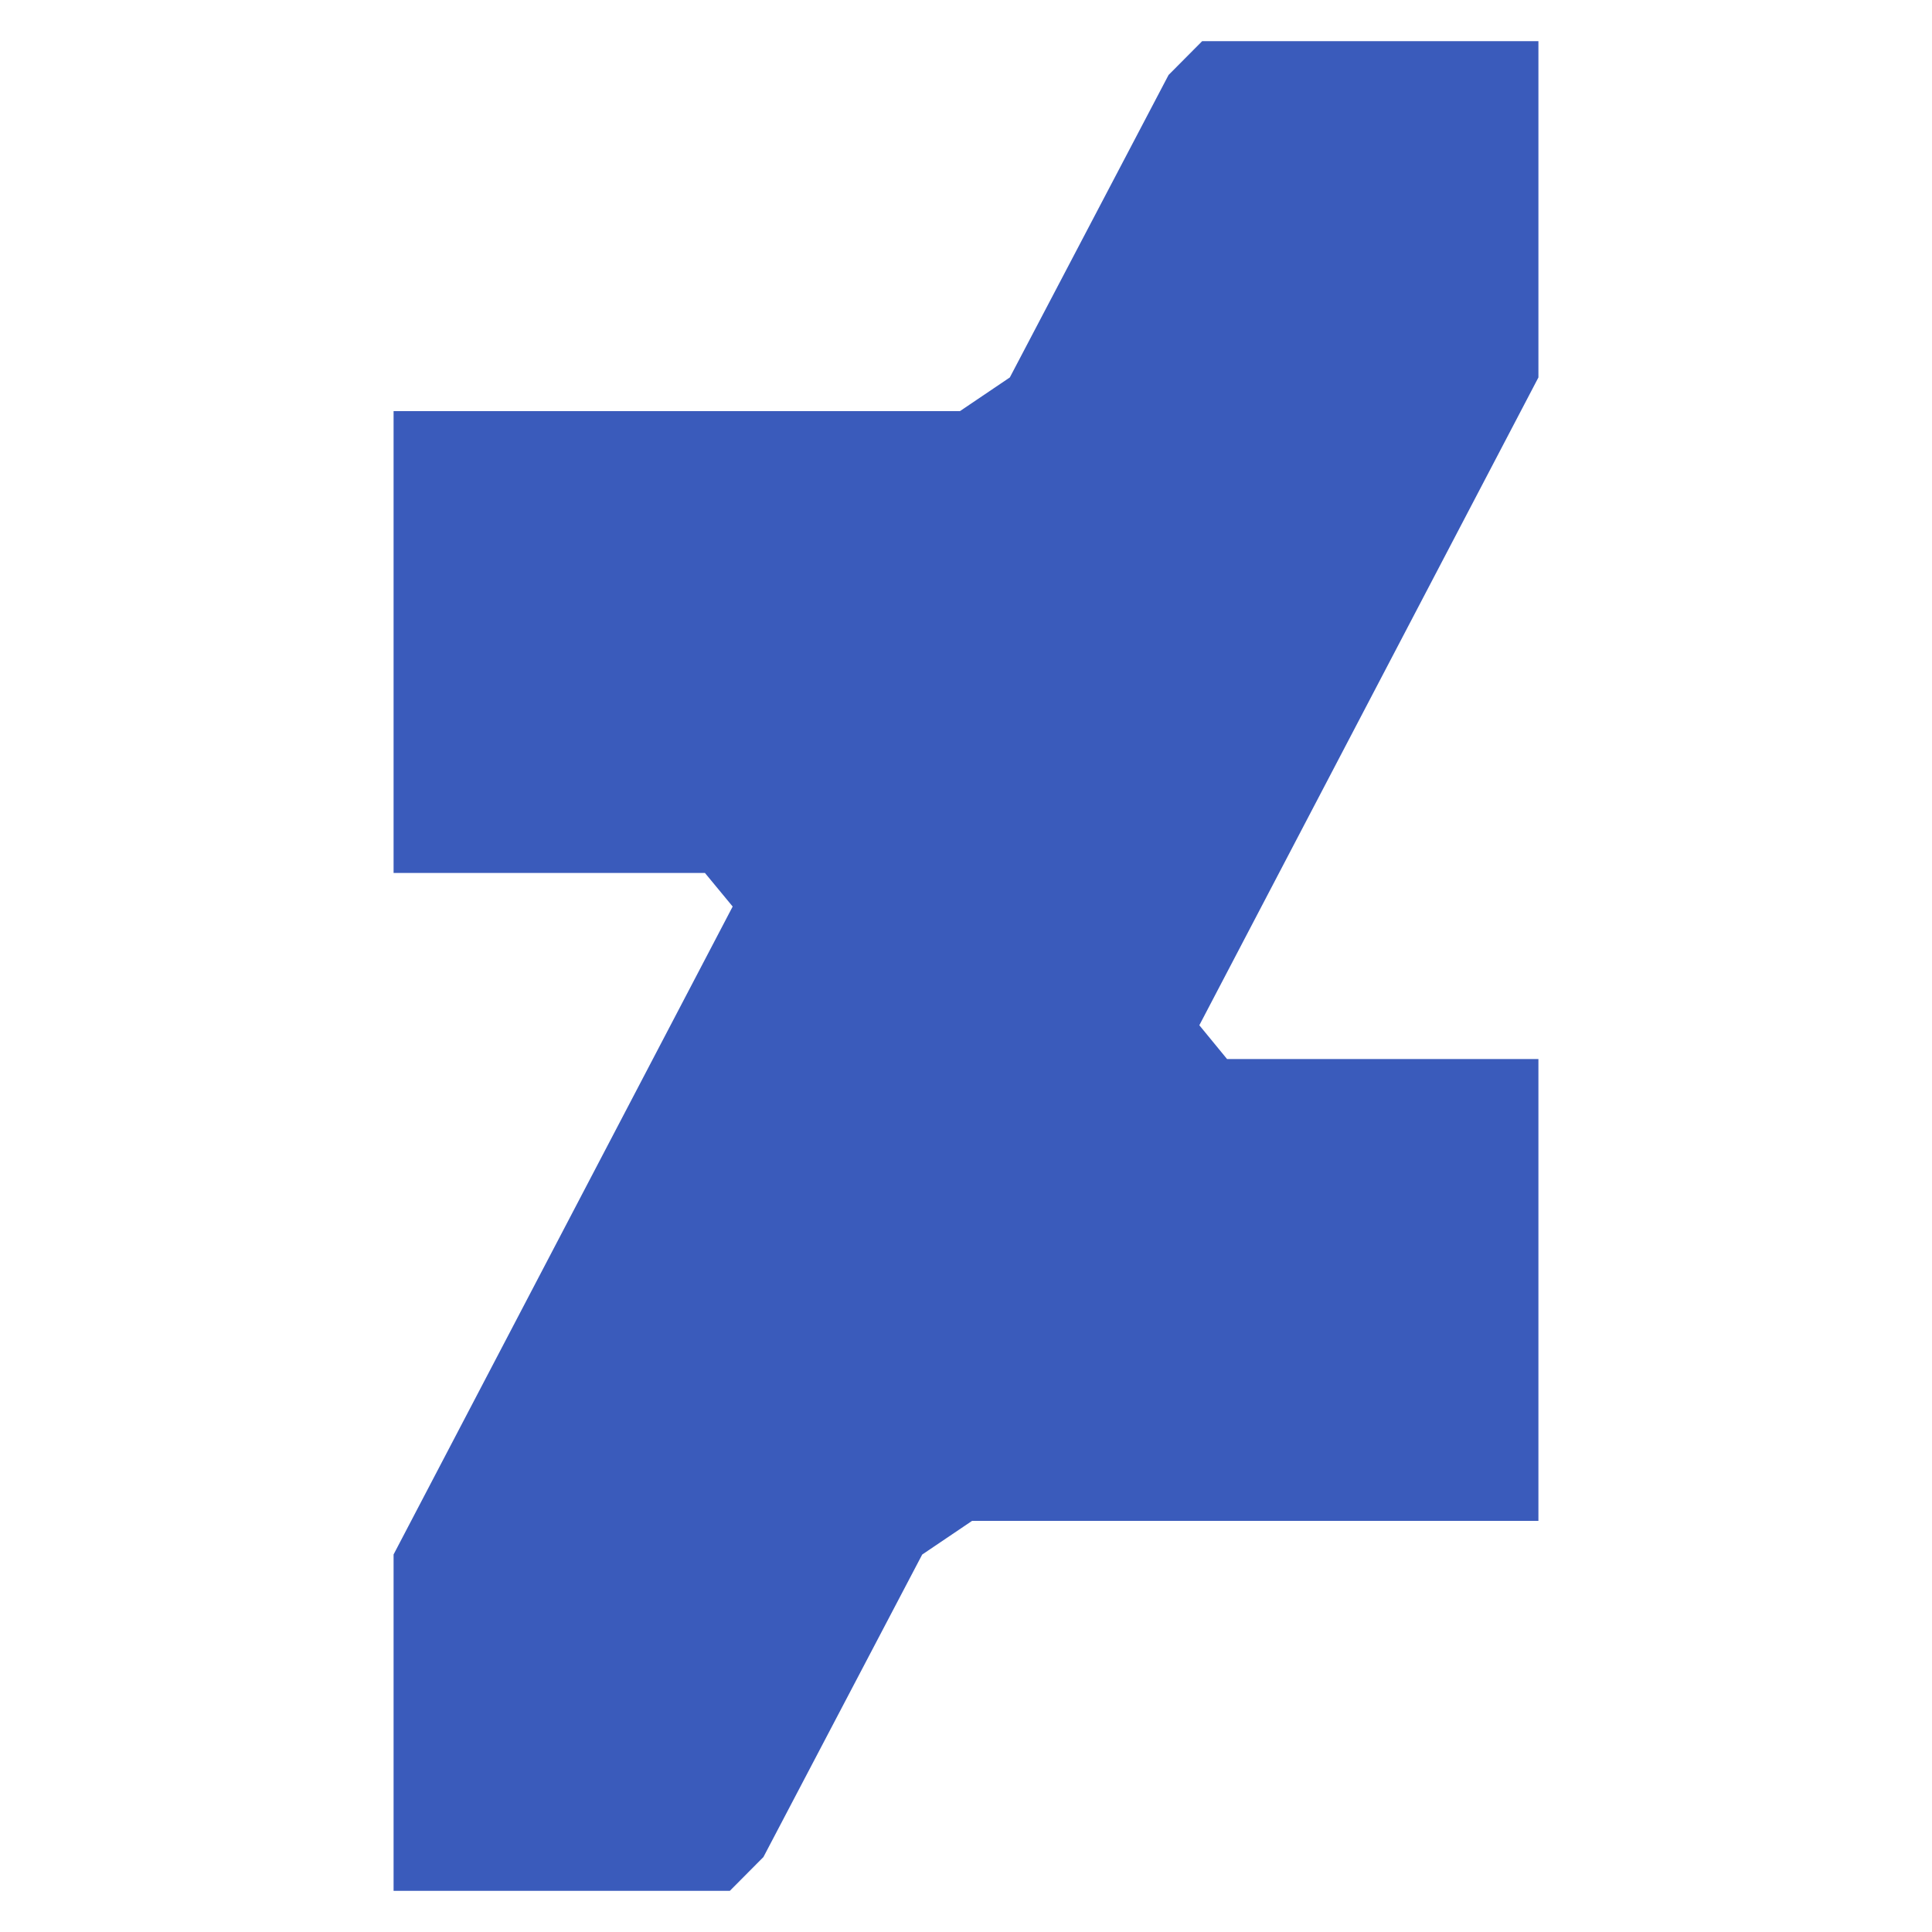 <?xml version="1.0" encoding="UTF-8" standalone="no"?>
<!-- Created with Inkscape (http://www.inkscape.org/) -->

<svg
   xmlns:dc="http://purl.org/dc/elements/1.1/"
   xmlns:cc="http://creativecommons.org/ns#"
   xmlns:rdf="http://www.w3.org/1999/02/22-rdf-syntax-ns#"
   xmlns:svg="http://www.w3.org/2000/svg"
   xmlns="http://www.w3.org/2000/svg"
   xmlns:sodipodi="http://sodipodi.sourceforge.net/DTD/sodipodi-0.dtd"
   xmlns:inkscape="http://www.inkscape.org/namespaces/inkscape"
   id="svg2985"
   version="1.1"
   inkscape:version="0.48.4 r9939"
   width="512"
   height="512"
   xml:space="preserve"
   sodipodi:docname="icon_red.svg"><defs
     id="defs2989"><clipPath
       clipPathUnits="userSpaceOnUse"
       id="clipPath3001"><path
         d="m 36,36 523,0 0,523 -523,0 0,-523 z"
         id="path3003"
         inkscape:connector-curvature="0" /></clipPath></defs><sodipodi:namedview
     pagecolor="#ffffff"
     bordercolor="#666666"
     borderopacity="1"
     objecttolerance="10"
     gridtolerance="10"
     guidetolerance="10"
     inkscape:pageopacity="0"
     inkscape:pageshadow="2"
     inkscape:window-width="1280"
     inkscape:window-height="978"
     id="namedview2987"
     showgrid="false"
     inkscape:zoom="0.89691211"
     inkscape:cx="220.69806"
     inkscape:cy="368.07704"
     inkscape:window-x="-4"
     inkscape:window-y="20"
     inkscape:window-maximized="1"
     inkscape:current-layer="g2993" /><g
     id="g2993"
     inkscape:groupmode="layer"
     inkscape:label="1"
     transform="matrix(1.25,0,0,-1.25,0,512)"><path
       inkscape:connector-curvature="0"
       id="path3007"
       style="fill:#3a5bbb;fill-opacity:1;fill-rule:nonzero;stroke:none"
       d="m 326.158,329.578 0,71.293 -71.293,0 -7.12,-7.166 -33.653,-64.127 -10.569,-7.136 -120.081,0 0,-97.915 66.008,0 5.881,-7.12 -71.889,-137.368 0,-71.31 71.293,0 7.12,7.166 33.657,64.127 10.569,7.136 120.077,0 0,97.915 -66.008,0 -5.881,7.166 71.889,137.339" /></g></svg>